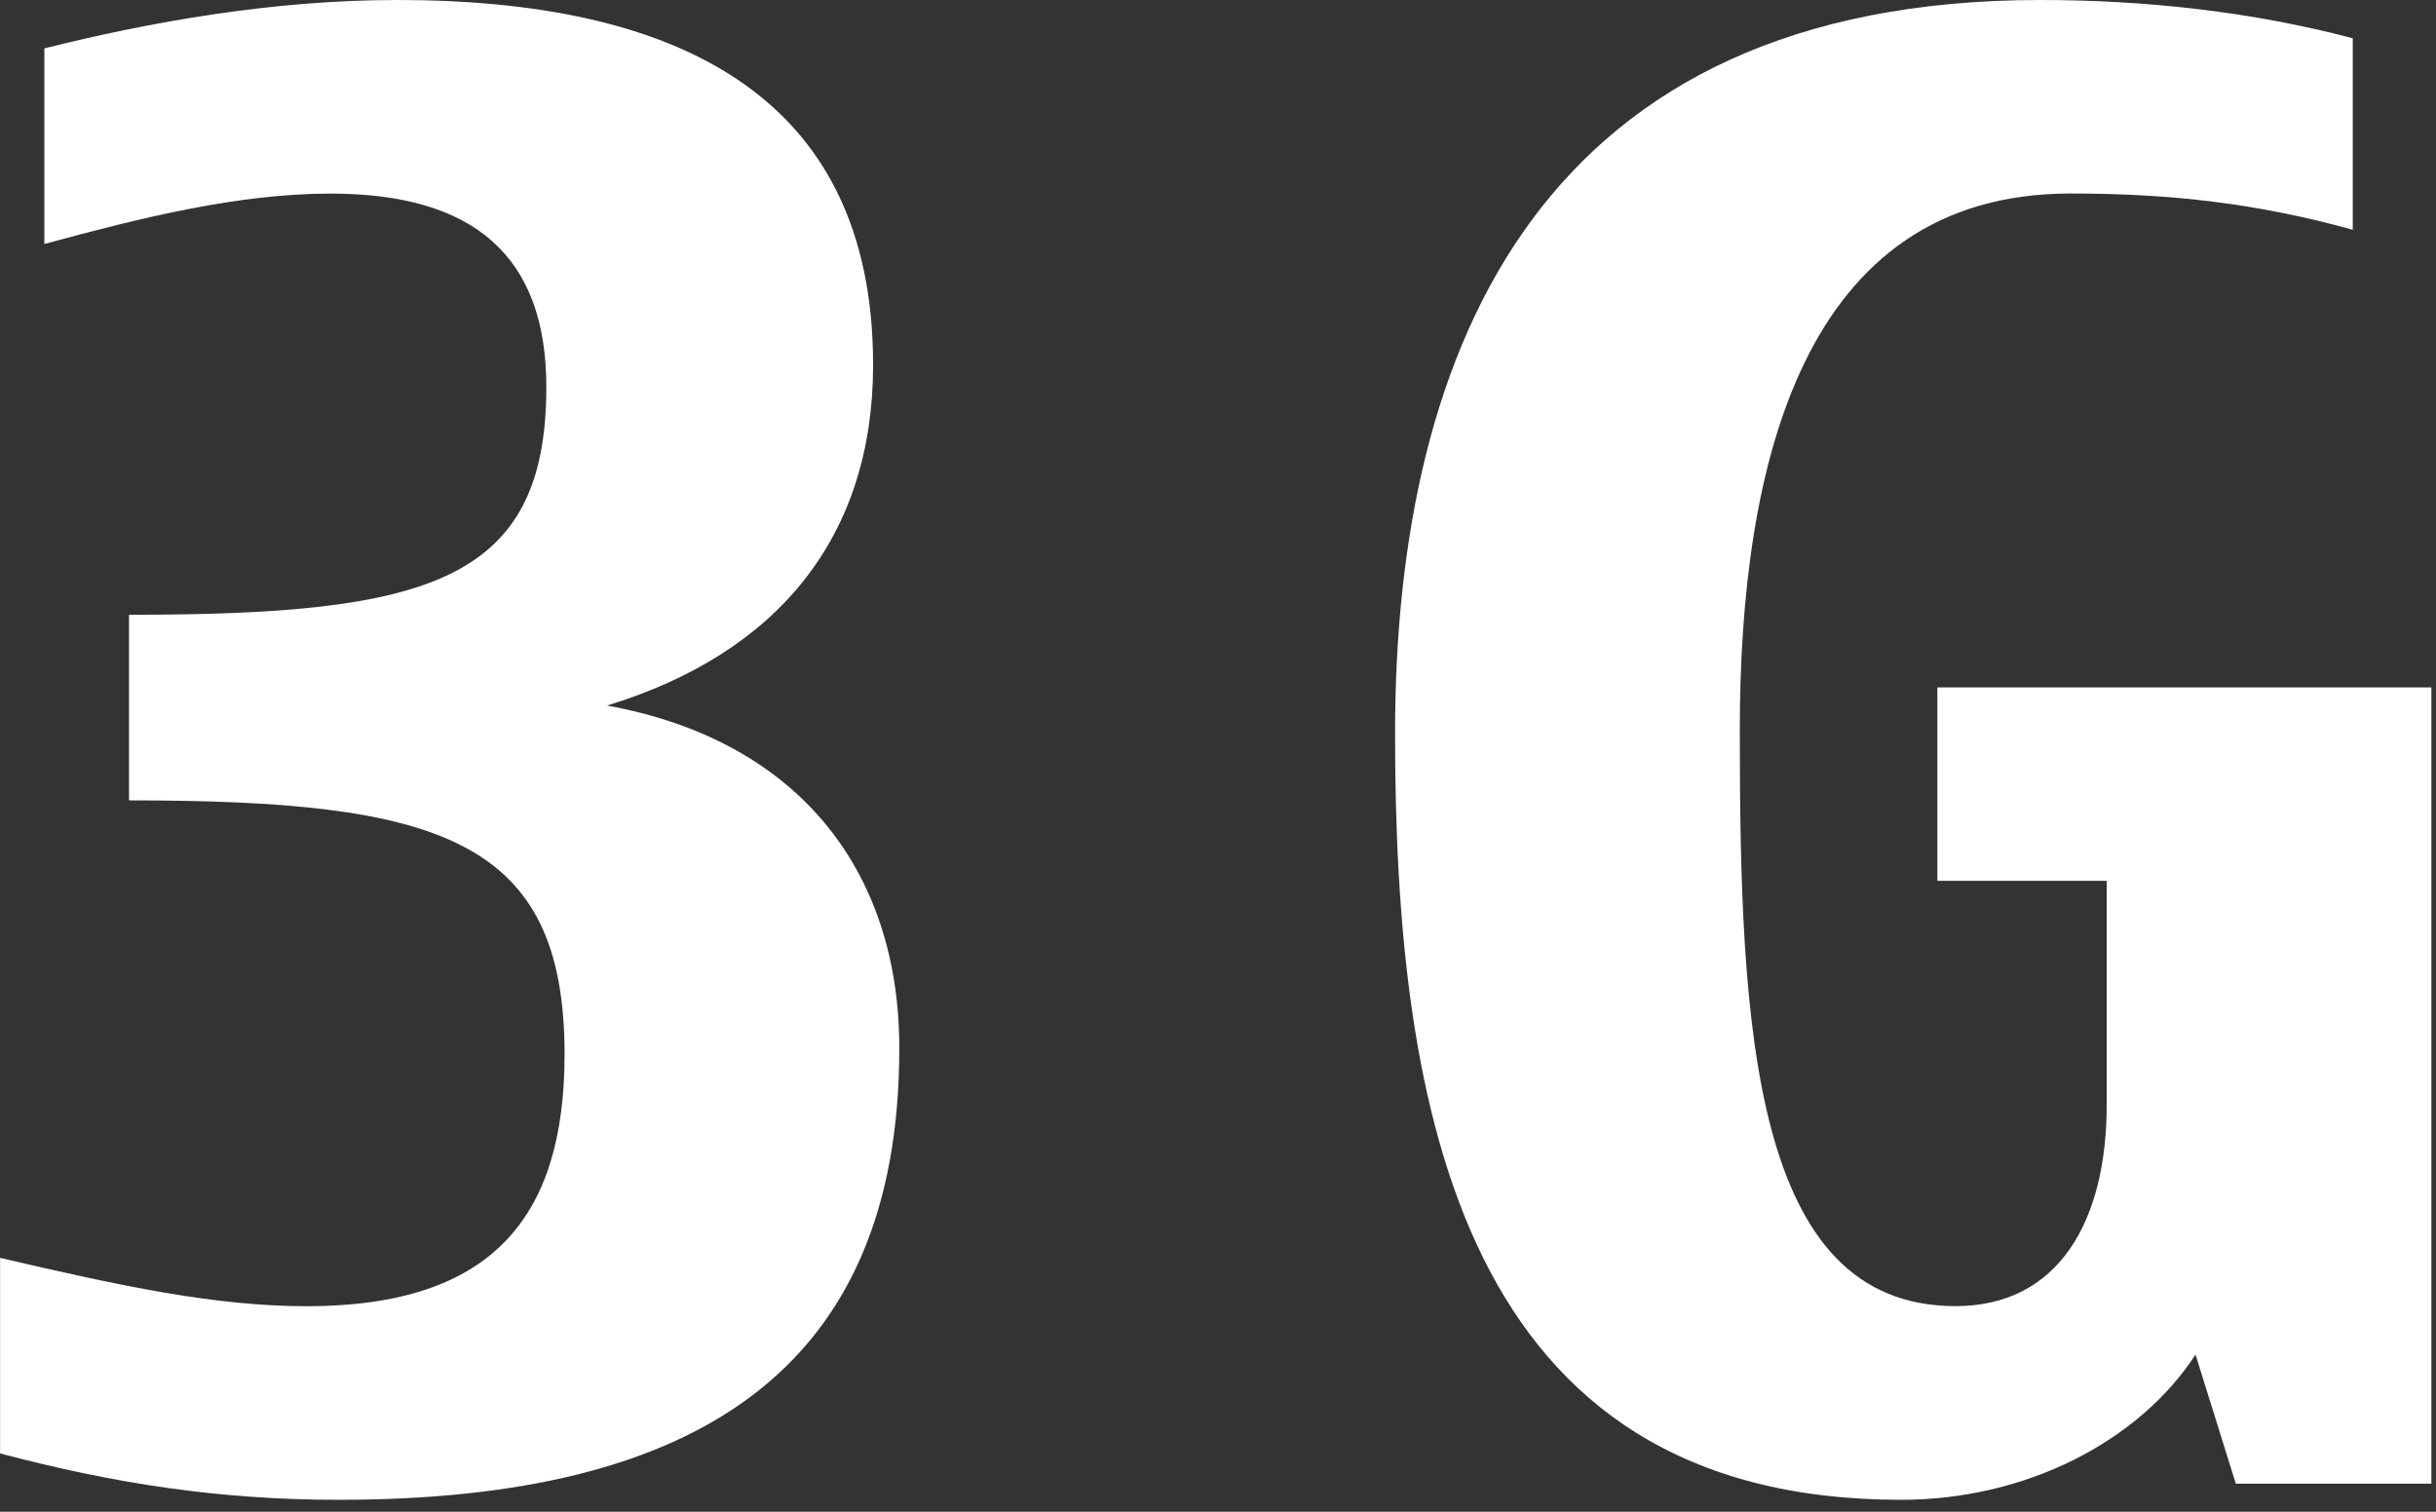 <?xml version="1.0" encoding="iso-8859-1"?>
<!-- Generator: Adobe Illustrator 14.0.0, SVG Export Plug-In . SVG Version: 6.00 Build 43363)  -->
<!DOCTYPE svg PUBLIC "-//W3C//DTD SVG 1.1//EN" "http://www.w3.org/Graphics/SVG/1.1/DTD/svg11.dtd">
<svg version="1.1" id="icon-s-status-3g-layer" xmlns="http://www.w3.org/2000/svg" xmlns:xlink="http://www.w3.org/1999/xlink"
	 x="0px" y="0px" width="29px" height="18px" viewBox="0 0 29 18" style="enable-background:new 0 0 29 18;" xml:space="preserve">
<rect x="0" y="0" width="29" height="18" fill="#333333" stroke="none"/>
<g id="icon-s-status-3g">
	<path style="fill:#FFFFFF;" d="M3.937,2.305c-1.104,0-2.256,0.287-3.409,0.6V0.576C1.776,0.264,3.24,0,4.729,0
		c3.288,0,5.665,1.104,5.665,4.344c0,2.041-1.128,3.434-3.168,4.057c2.256,0.408,3.48,1.944,3.48,4.08
		c0,3.841-2.424,5.377-6.673,5.377c-1.416,0-2.664-0.191-4.032-0.552v-2.329c1.44,0.337,2.568,0.576,3.648,0.576
		c2.208,0,3.072-1.056,3.072-3c0-2.568-1.488-3.023-5.185-3.023V7.32c3.552,0,4.968-0.384,4.968-2.712
		C6.504,3.049,5.641,2.305,3.937,2.305z"/>
	<path style="fill:#FFFFFF;" d="M26.137,16.129c-0.672,1.033-2.017,1.729-3.504,1.729c-5.232,0-6.025-4.633-6.025-9.121
		C16.607,4.08,18.384,0,24.289,0c1.271,0,2.543,0.144,3.72,0.456v2.28c-1.128-0.313-2.16-0.432-3.36-0.432
		c-3.192,0-3.937,3.24-3.937,6.385c0,3.527,0.144,6.863,2.568,6.863c1.224,0,1.8-1.008,1.8-2.399v-2.665h-2.016V8.185h5.881v9.481
		h-2.328L26.137,16.129z"/>
</g>
</svg>
